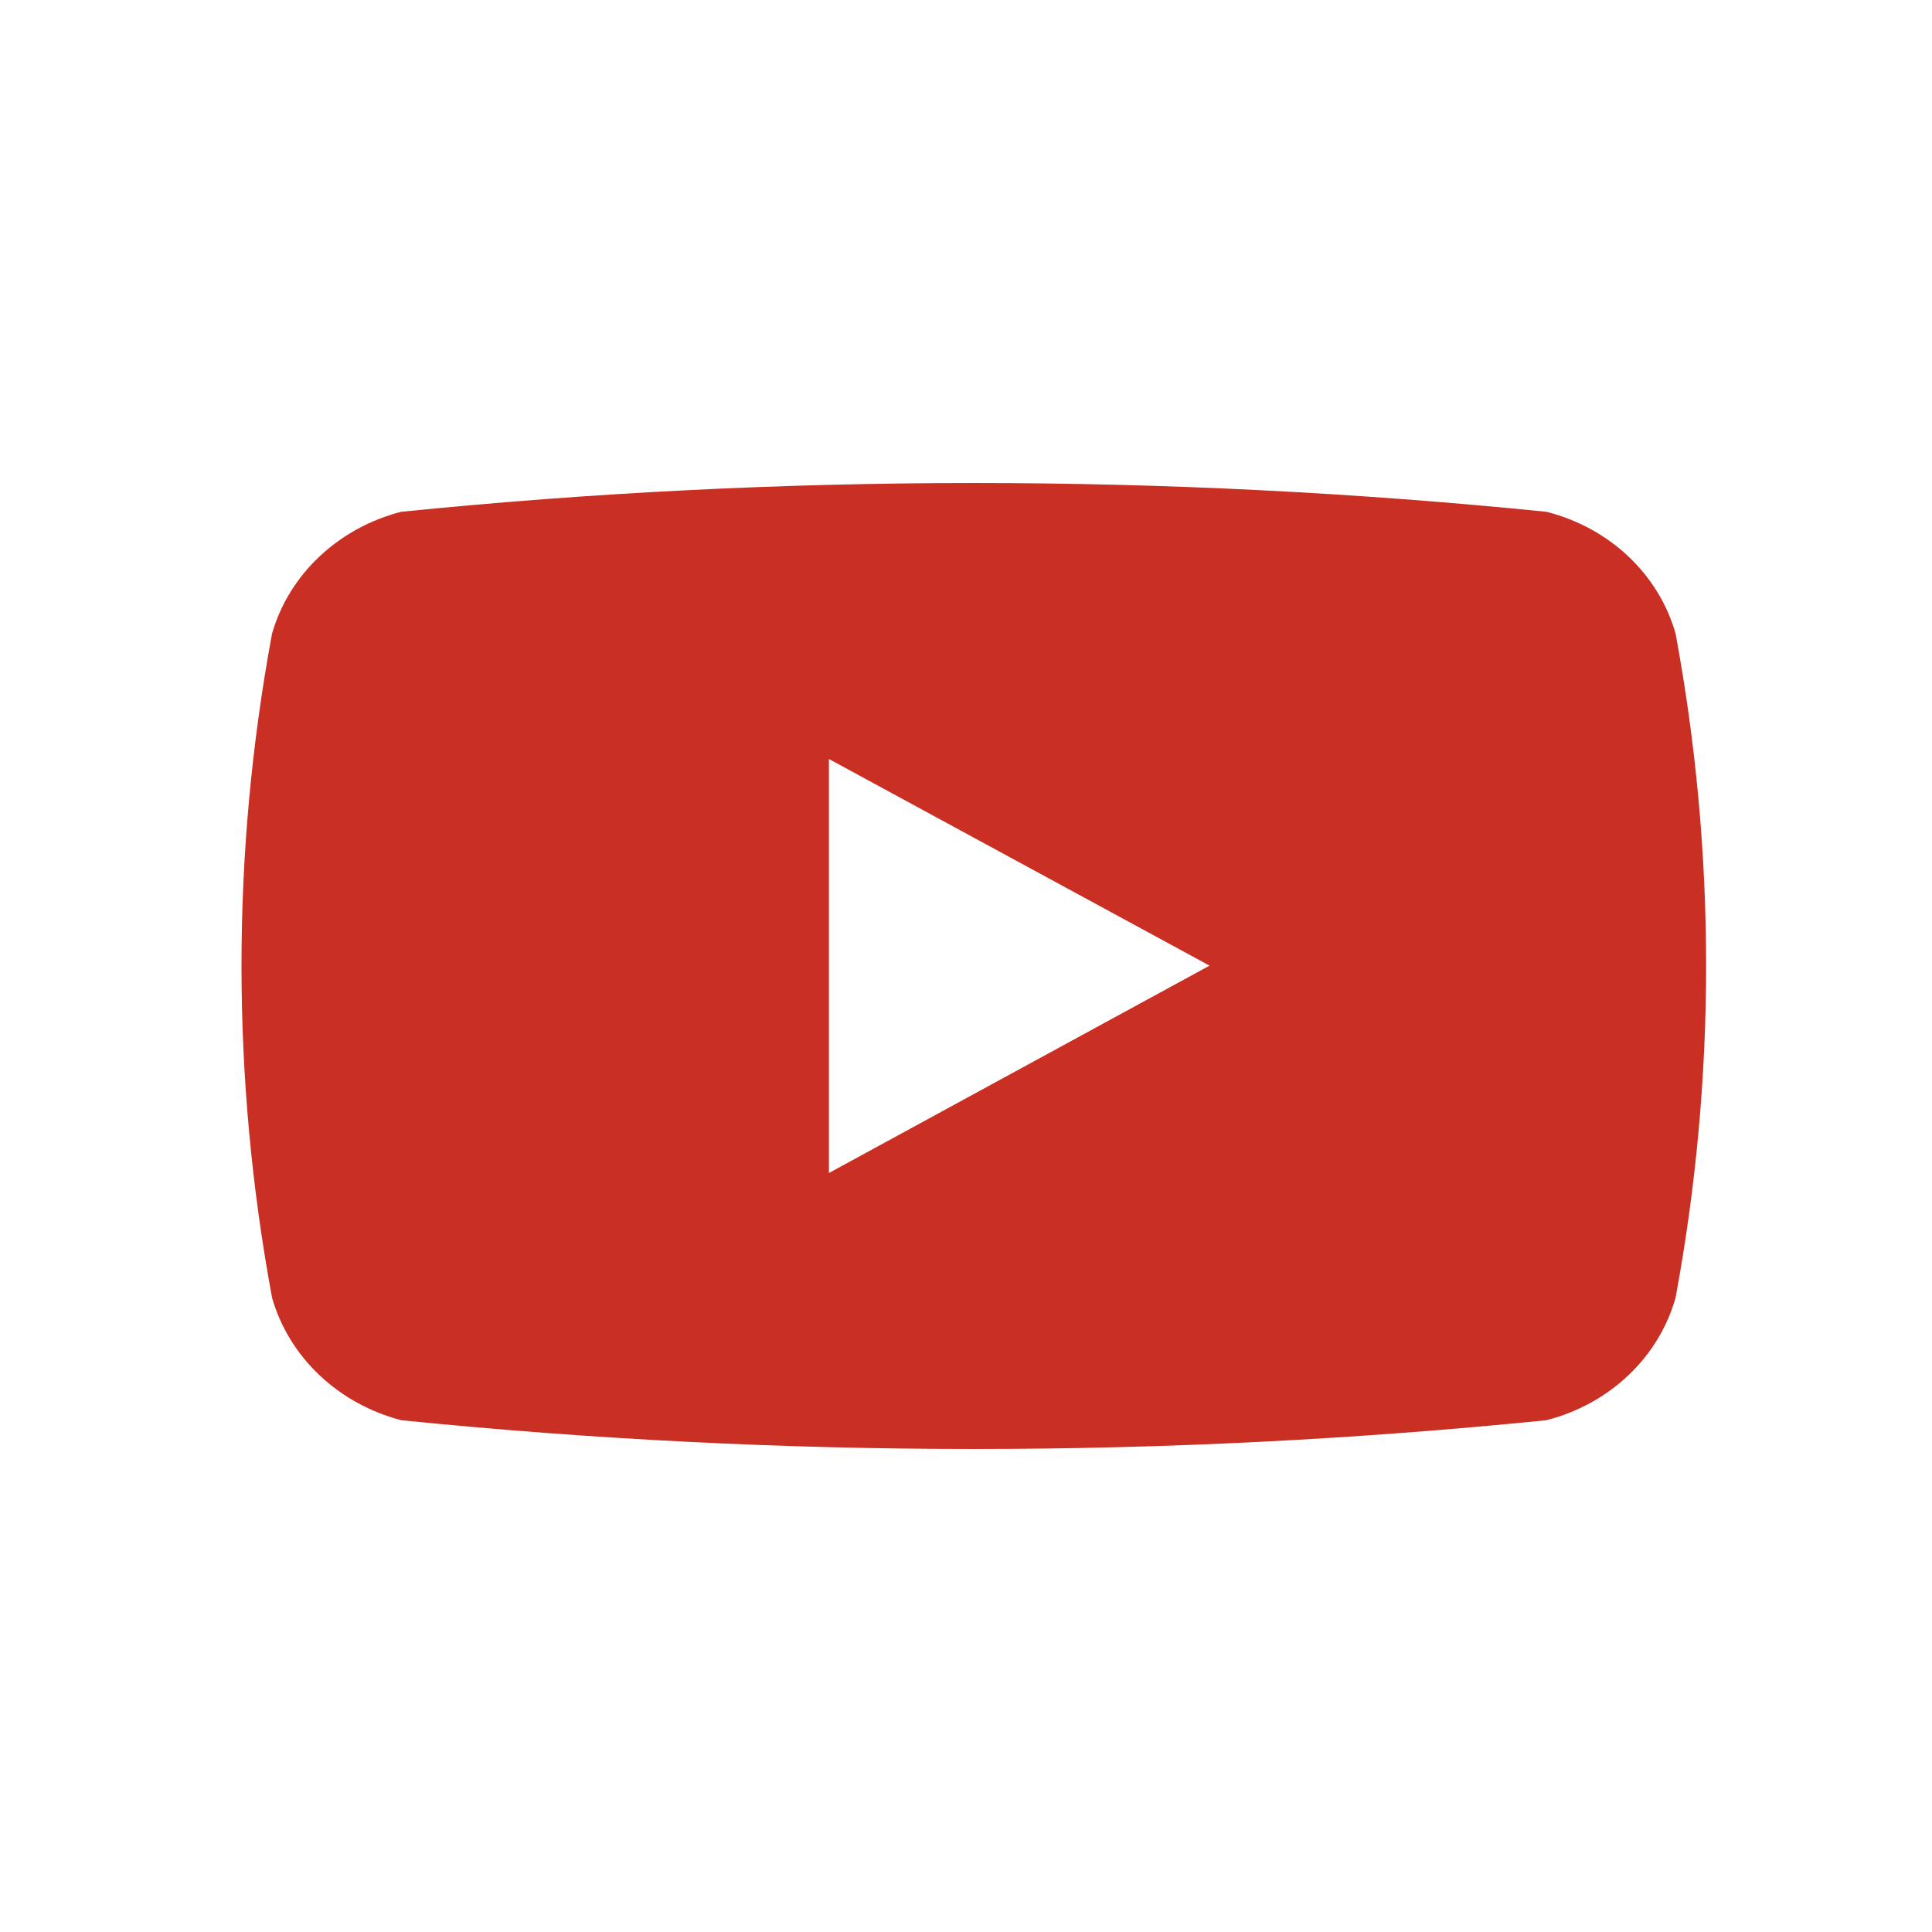 <svg width="48" height="48" viewBox="0 0 48 48" fill="none" xmlns="http://www.w3.org/2000/svg">
<path d="M41.629 15.74C41.423 15.015 41.018 14.353 40.454 13.822C39.891 13.291 39.188 12.909 38.418 12.715C28.962 11.762 19.425 11.762 9.969 12.715C9.201 12.912 8.501 13.295 7.937 13.826C7.374 14.356 6.968 15.016 6.759 15.74C5.747 21.199 5.747 26.782 6.759 32.241C6.967 32.968 7.372 33.631 7.936 34.165C8.499 34.698 9.2 35.084 9.969 35.285C19.425 36.238 28.962 36.238 38.418 35.285C39.19 35.088 39.893 34.703 40.456 34.169C41.02 33.634 41.424 32.97 41.629 32.241C42.641 26.782 42.641 21.199 41.629 15.74V15.74ZM20.594 29.143V18.857L30.051 23.991L20.594 29.143Z" fill="#C92F23"/>
</svg>
